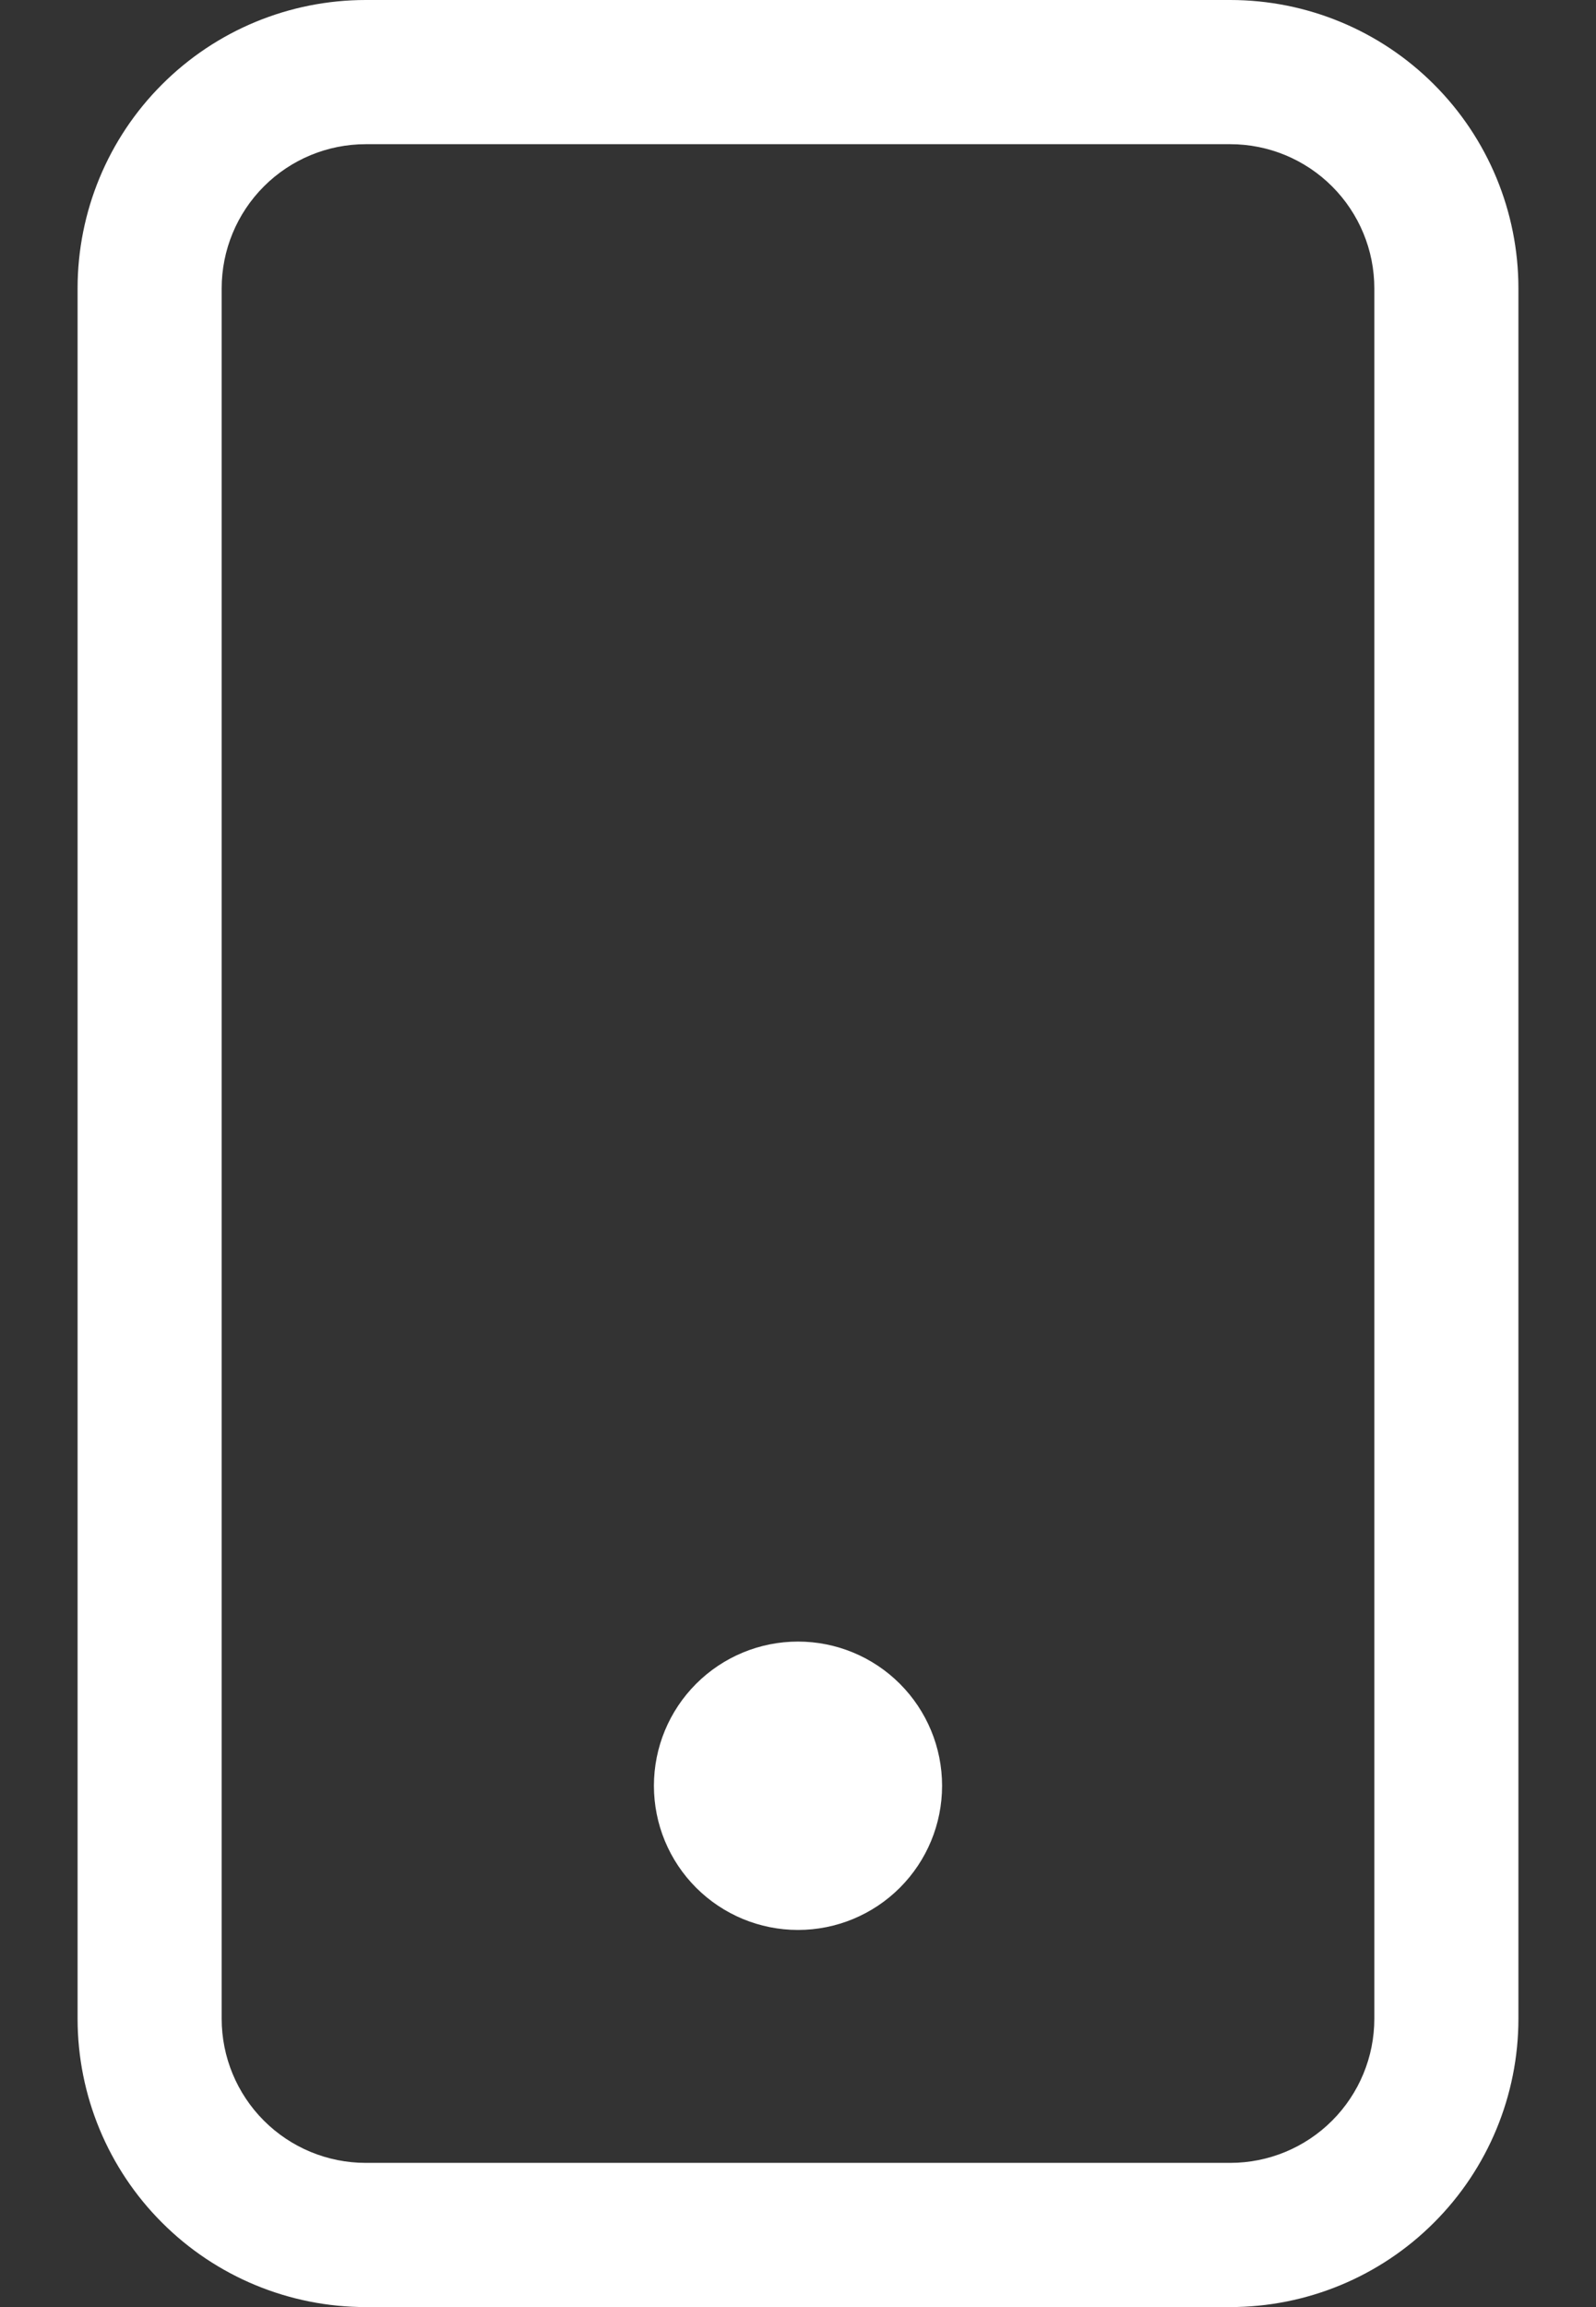 <svg width="18" height="26" viewBox="0 0 18 26" fill="none" xmlns="http://www.w3.org/2000/svg">
<rect x="0" y="0" width="18" height="26" fill="#333333" stroke="none"/>
<path d="M13.875 1.625C14.306 1.625 14.719 1.796 15.024 2.101C15.329 2.406 15.5 2.819 15.5 3.25V22.75C15.5 23.181 15.329 23.594 15.024 23.899C14.719 24.204 14.306 24.375 13.875 24.375H4.125C3.694 24.375 3.281 24.204 2.976 23.899C2.671 23.594 2.5 23.181 2.5 22.75V3.25C2.5 2.819 2.671 2.406 2.976 2.101C3.281 1.796 3.694 1.625 4.125 1.625H13.875ZM4.125 0C3.263 0 2.436 0.342 1.827 0.952C1.217 1.561 0.875 2.388 0.875 3.25V22.75C0.875 23.612 1.217 24.439 1.827 25.048C2.436 25.658 3.263 26 4.125 26H13.875C14.737 26 15.564 25.658 16.173 25.048C16.783 24.439 17.125 23.612 17.125 22.75V3.25C17.125 2.388 16.783 1.561 16.173 0.952C15.564 0.342 14.737 0 13.875 0L4.125 0Z" fill="white"/>
<path d="M9 21.75C9.431 21.75 9.844 21.579 10.149 21.274C10.454 20.969 10.625 20.556 10.625 20.125C10.625 19.694 10.454 19.281 10.149 18.976C9.844 18.671 9.431 18.5 9 18.5C8.569 18.5 8.156 18.671 7.851 18.976C7.546 19.281 7.375 19.694 7.375 20.125C7.375 20.556 7.546 20.969 7.851 21.274C8.156 21.579 8.569 21.75 9 21.75Z" fill="white"/>
</svg>
